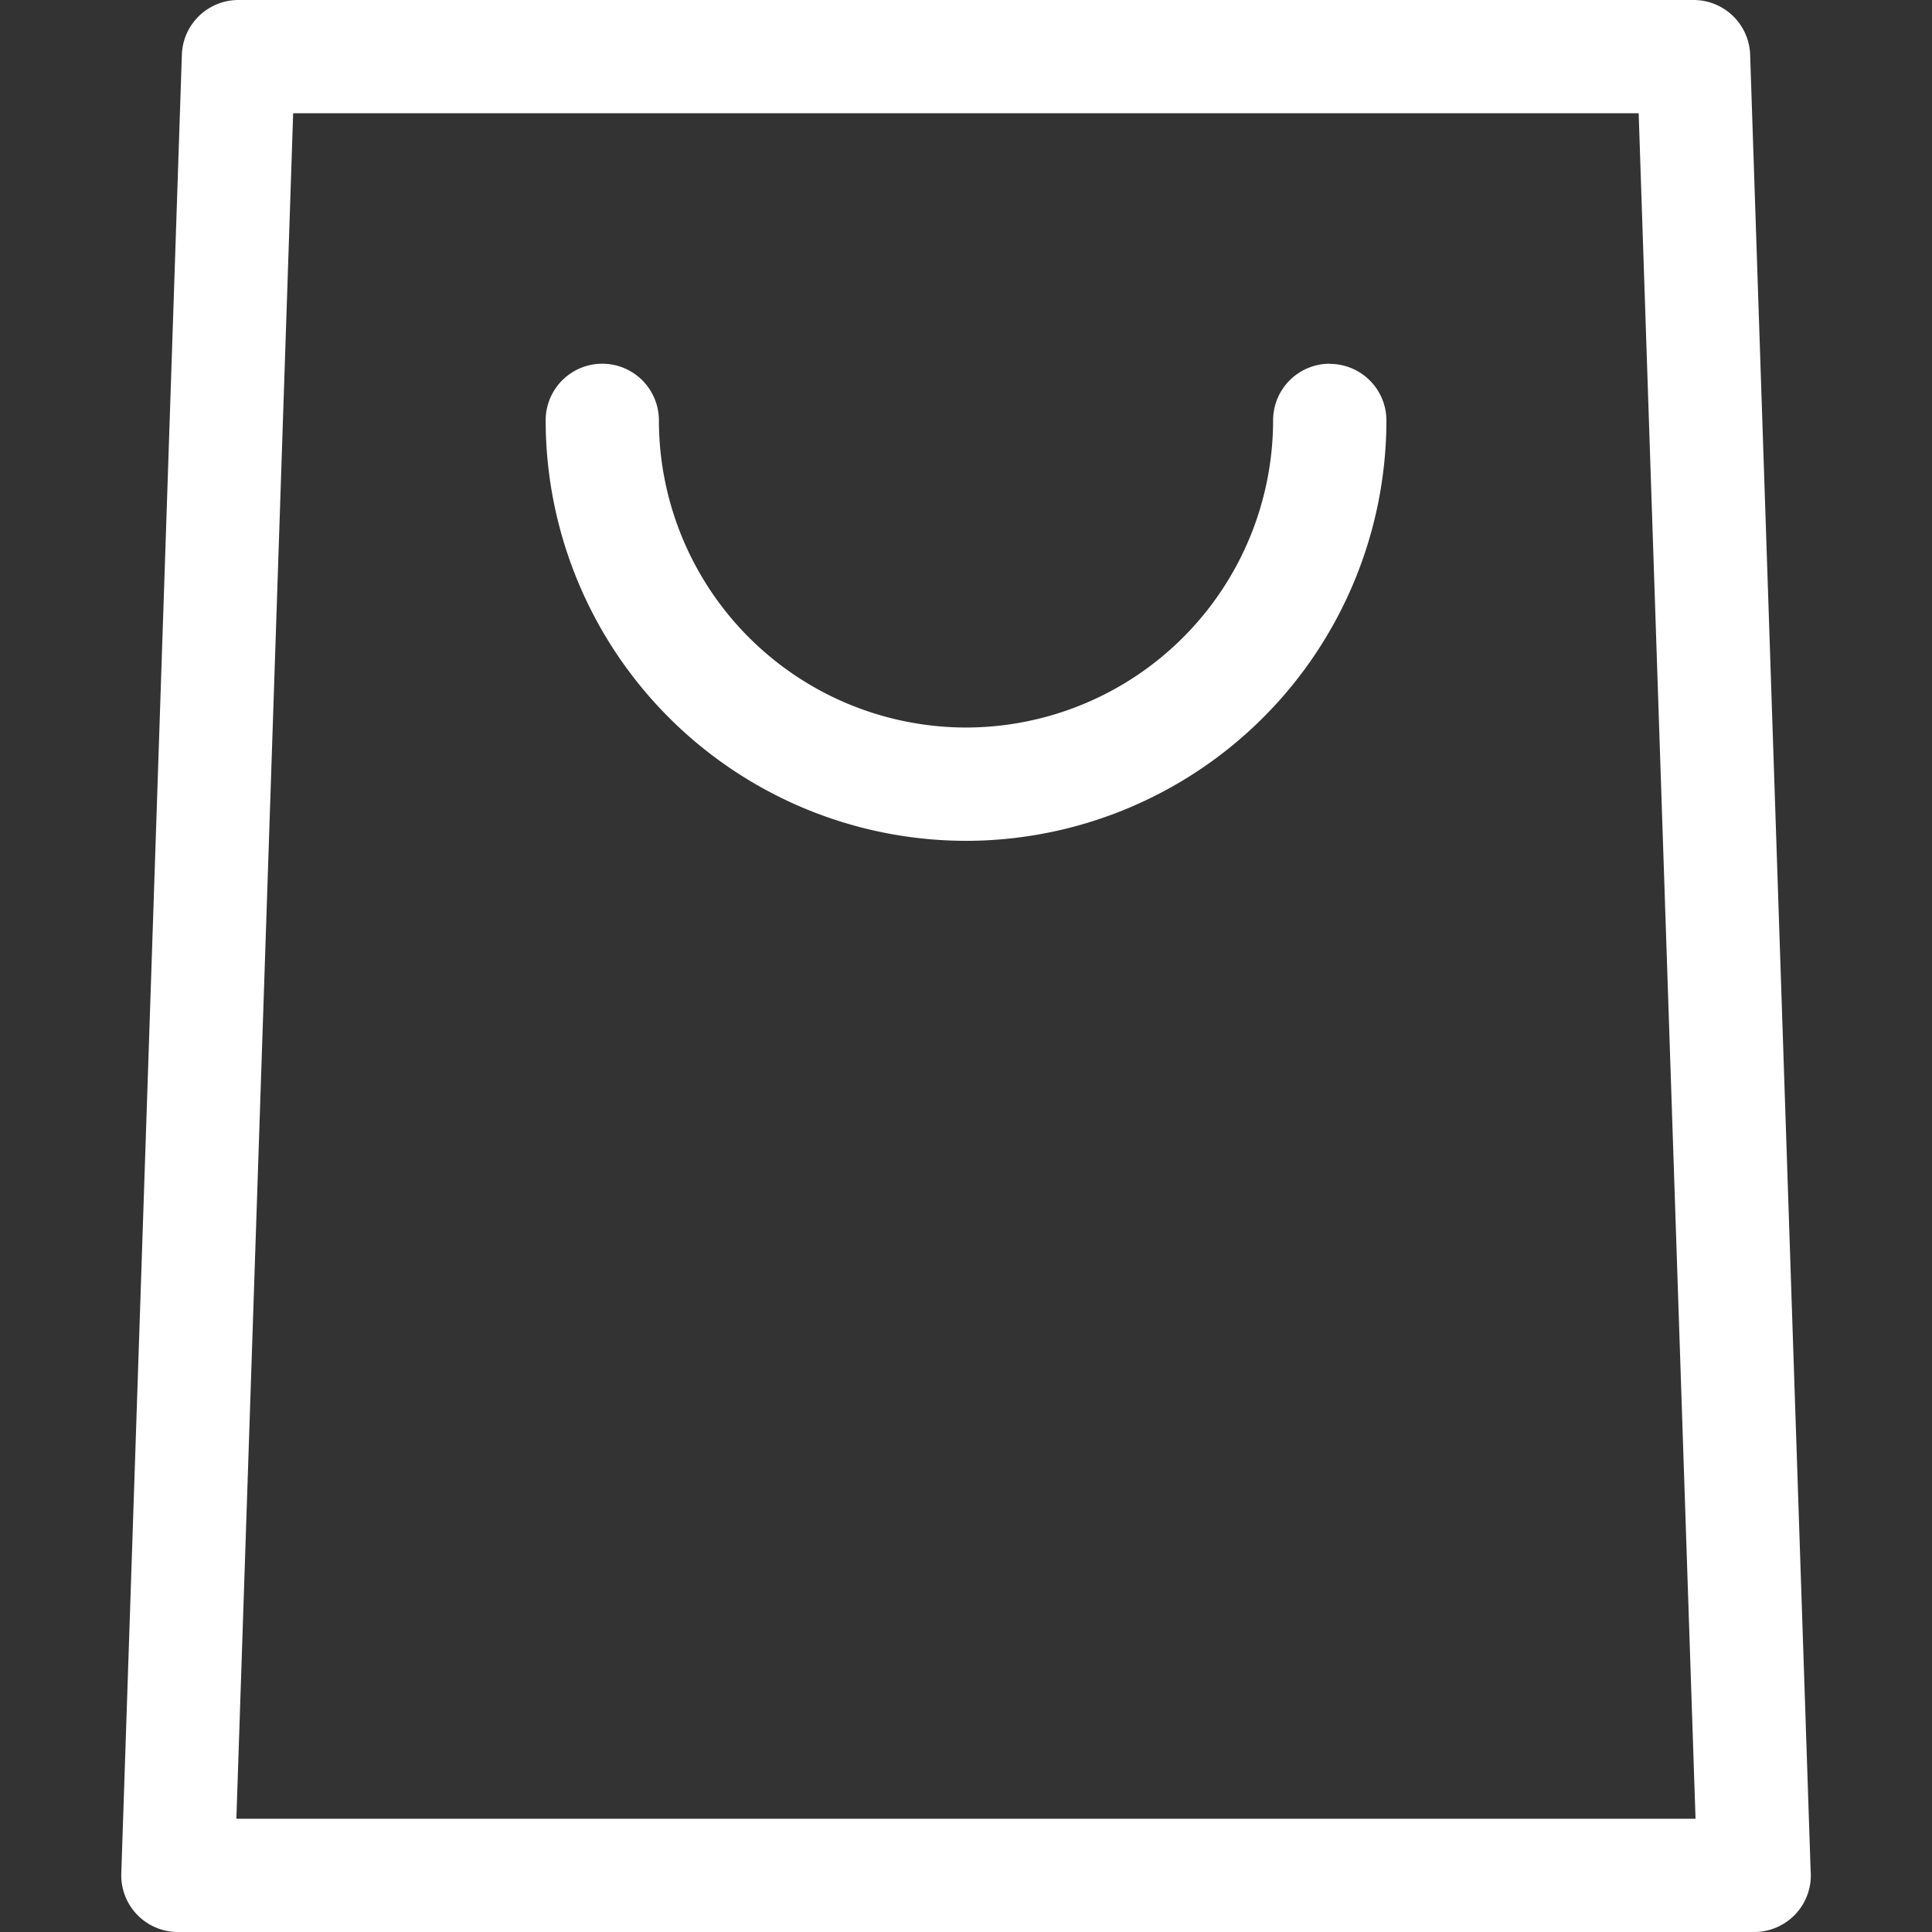 <svg width="23" height="23" fill="none" xmlns="http://www.w3.org/2000/svg"><rect width="100%" height="100%" fill="#333333" stroke="none"/><path d="M21.555 22.268L20.835.651A.674.674 0 0020.16 0H2.839a.674.674 0 00-.674.651l-.721 21.653a.674.674 0 00.673.696h18.766a.674.674 0 00.672-.732zm-18.741-.616L3.49 1.348h16.018l.677 20.304H2.814z" fill="#fff"/><path d="M15.83 4.33a.674.674 0 00-.674.674A3.66 3.66 0 0111.5 8.661a3.66 3.66 0 01-3.656-3.657.674.674 0 00-1.348 0A5.01 5.01 0 0011.5 10.01a5.01 5.01 0 005.005-5.005.674.674 0 00-.674-.673z" fill="#fff"/></svg>